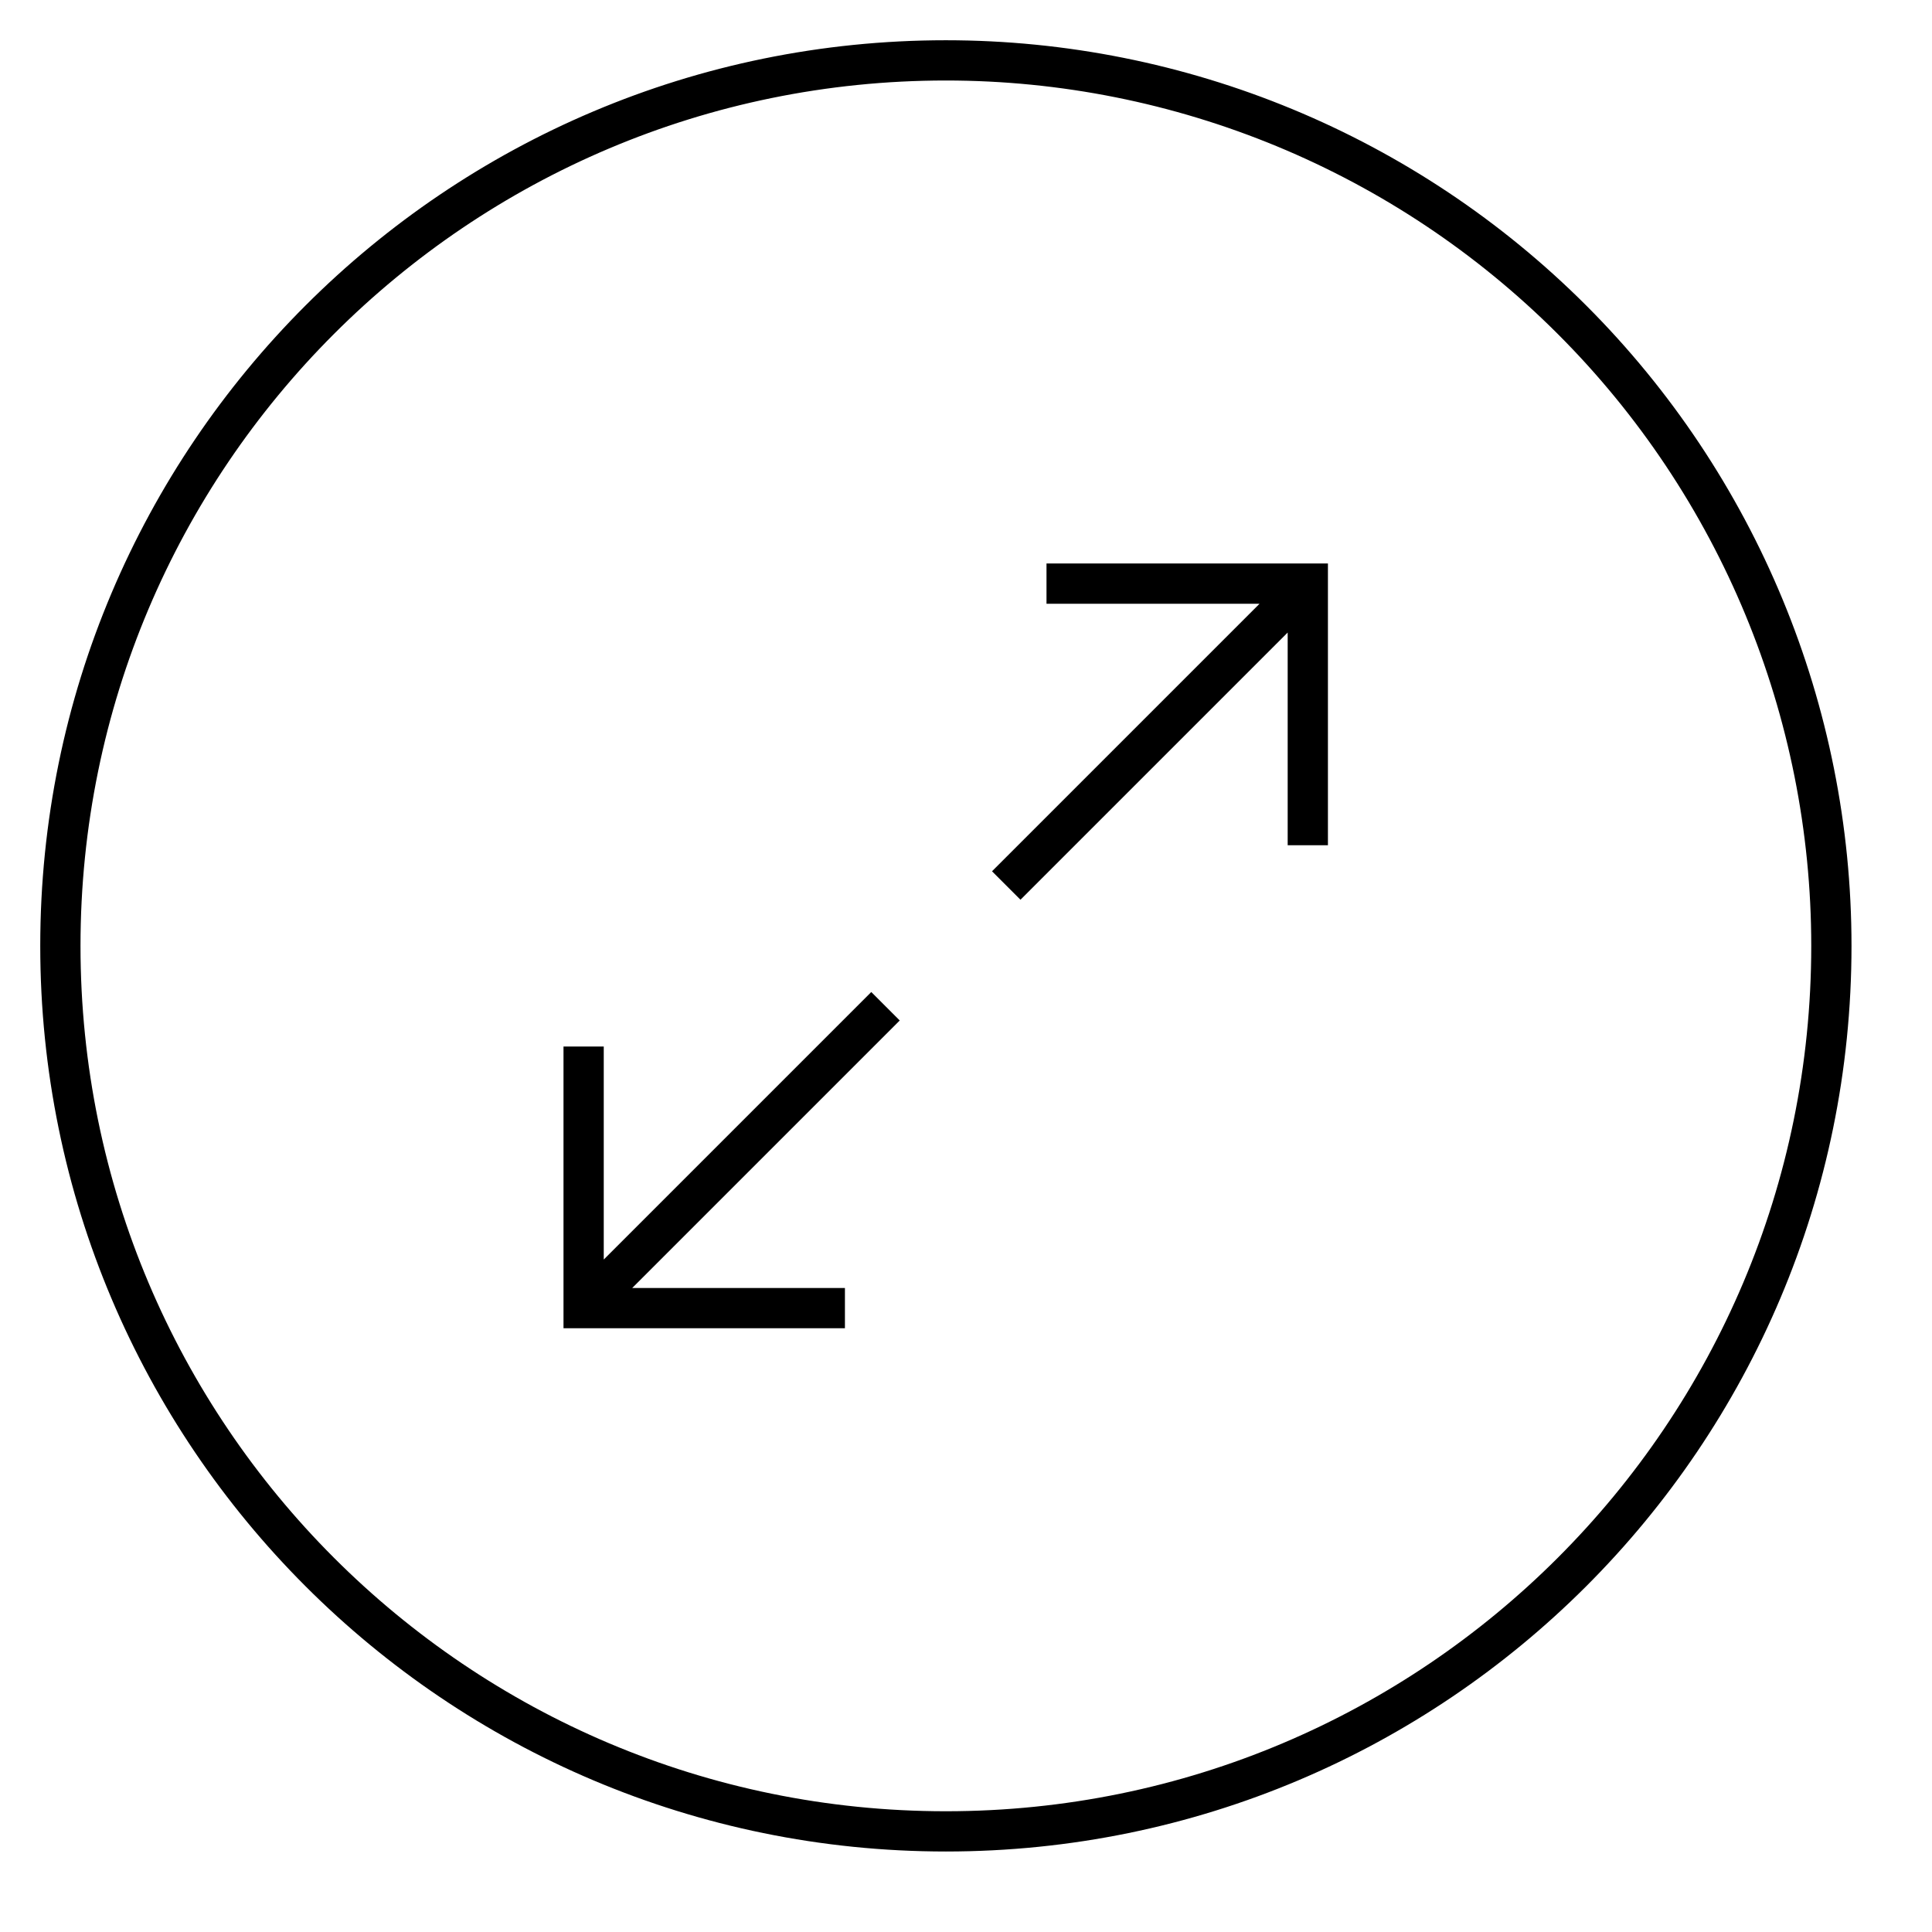 <svg width="48" height="48" viewBox="0 0 48 48" version="1.1" xmlns="http://www.w3.org/2000/svg">
    <title>
        system-resize-increase-large
    </title>
    <path d="M26,14.5 L32.492,14.5 L32.492,21 M25,22 L32.5,14.5 L25,22 Z M22,25 L14.5,32.5 L22,25 Z M14.5,26 L14.5,32.5 L20.992,32.5 M23.5,1.5 C11.35,1.5 1.5,11.35 1.5,23.5 C1.5,35.65 11.35,45.5 23.5,45.5 C35.65,45.5 45.5,35.65 45.5,23.5 C45.5,17.665 43.182,12.069 39.056,7.944 C34.931,3.818 29.335,1.5 23.5,1.5 Z" stroke="currentColor" stroke-width="1" fill="none" fill-rule="evenodd"/>
</svg>
